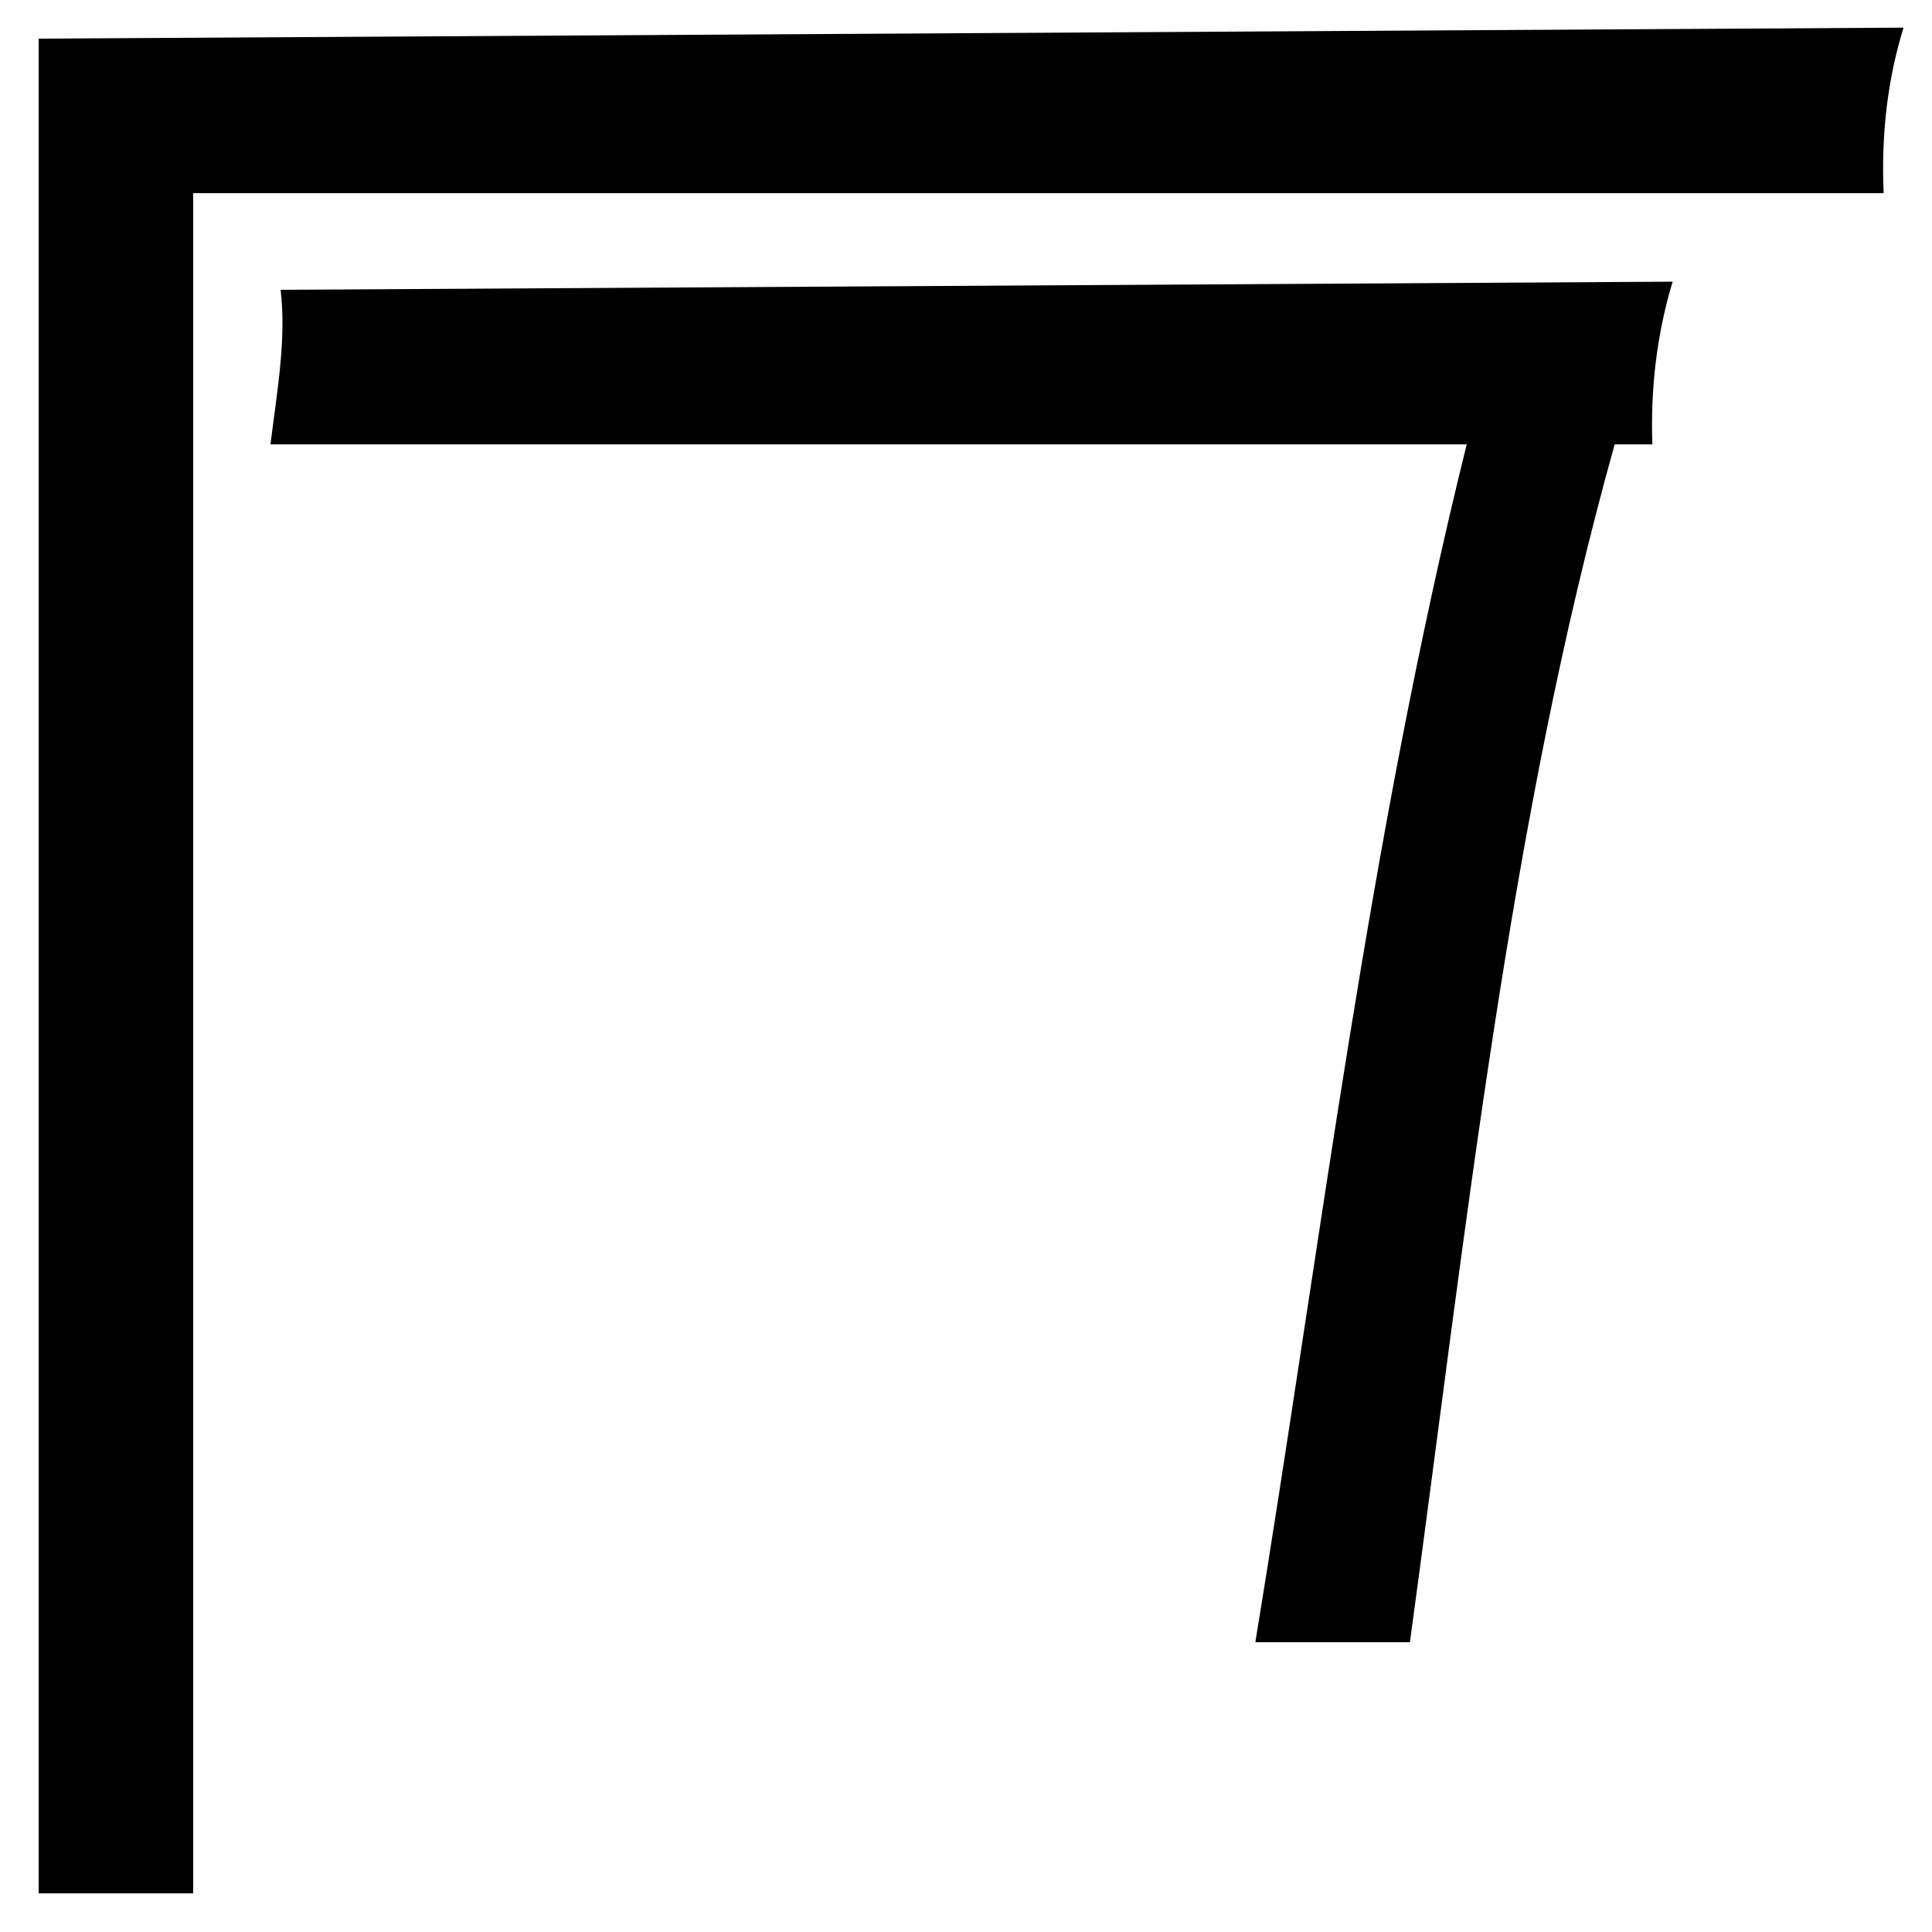 <svg version="1.1" width="1000" height="1000" viewBox="0 0 1000 1000" xmlns="http://www.w3.org/2000/svg"><path d="M 865.75,145.797 145.252,150 c 3.027,25.737 -1.818,52.279 -5.252,80 h 619.174 c -50.654,203.995 -75.389,412.872 -109.408,620 h 80 C 758.559,639.248 781.173,424.634 835.762,230 h 19.49 c -0.948,-28.021 2.03,-56.084 10.498,-84.203 z"/><path d="m 20,20 v 960 h 80 V 20 Z"/><path d="m 20,20 965.282,-5.69 c -8.075,25.998 -11.648,54.412 -10.32,85.69 H 20 c 4.267,-27.149 4.017,-53.787 0,-80 z"/></svg>